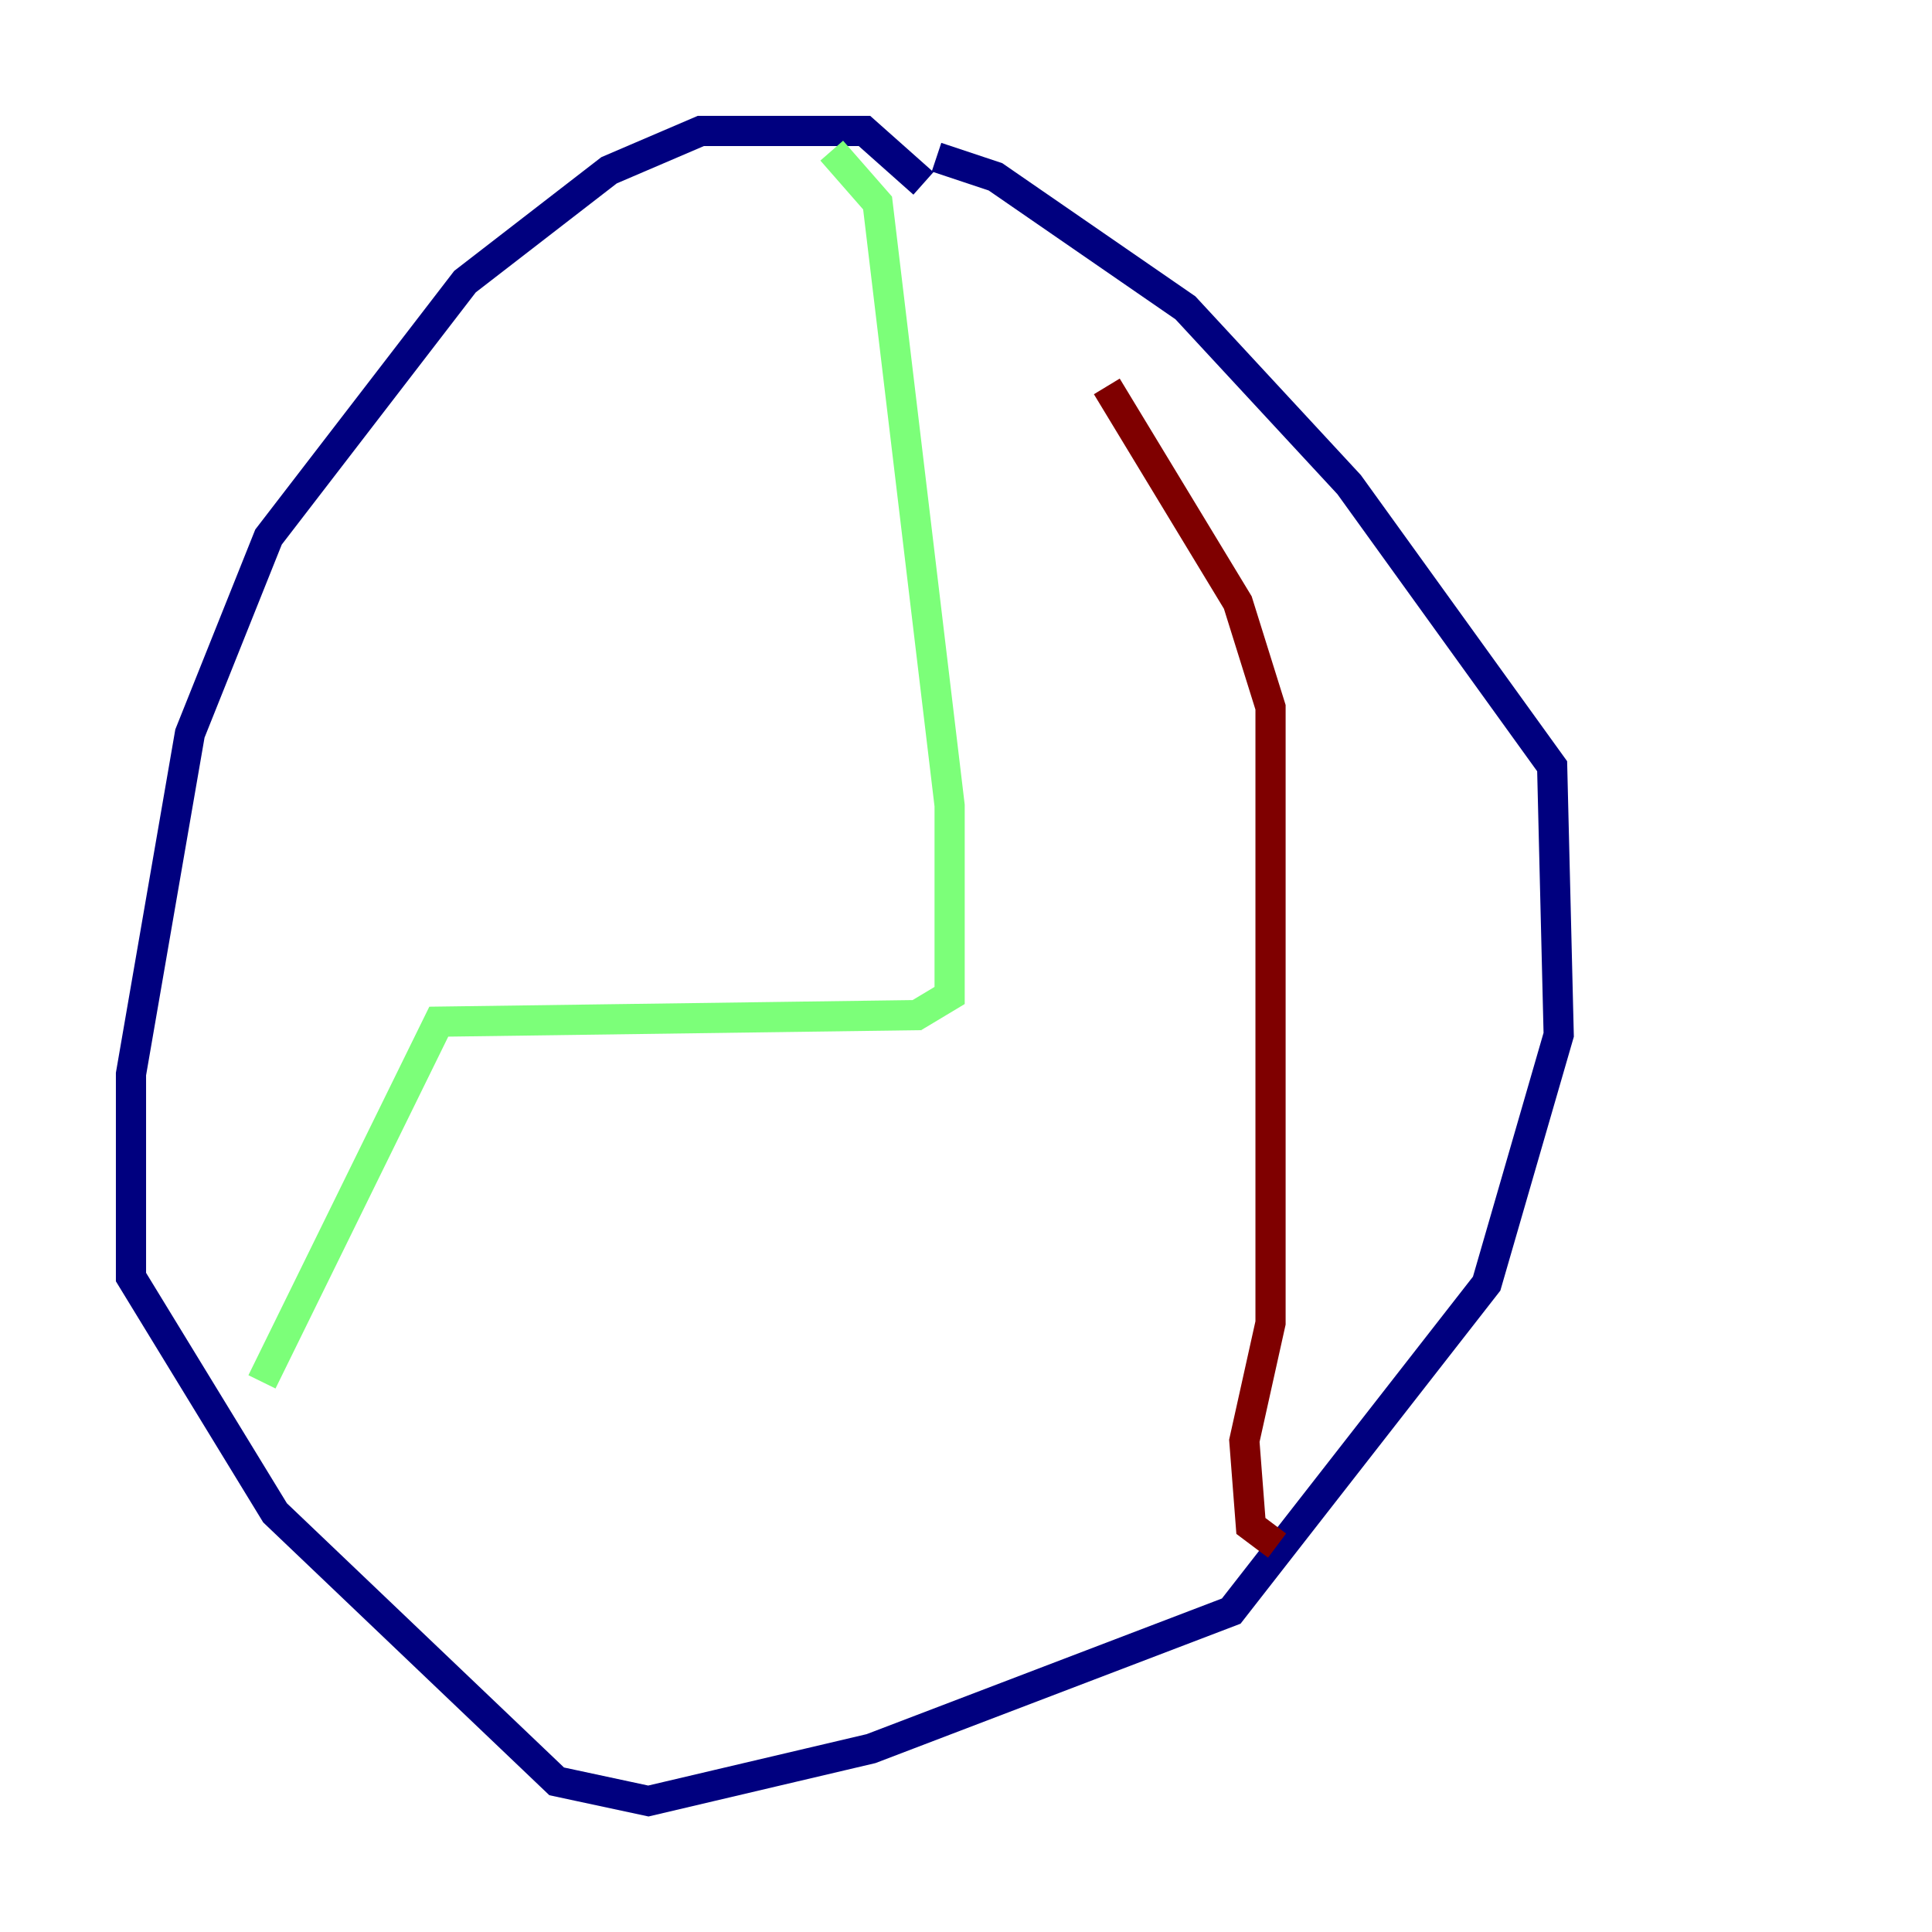 <?xml version="1.0" encoding="utf-8" ?>
<svg baseProfile="tiny" height="128" version="1.2" viewBox="0,0,128,128" width="128" xmlns="http://www.w3.org/2000/svg" xmlns:ev="http://www.w3.org/2001/xml-events" xmlns:xlink="http://www.w3.org/1999/xlink"><defs /><polyline fill="none" points="61.18,12.149 57.275,8.678 46.427,8.678 40.352,11.281 30.807,18.658 17.79,35.58 12.583,48.597 8.678,71.159 8.678,84.61 18.224,100.231 36.881,118.02 42.956,119.322 57.709,115.851 81.573,106.739 98.495,85.044 103.268,68.556 102.834,50.766 89.383,32.108 78.536,20.393 65.953,11.715 62.047,10.414" stroke="#00007f" stroke-width="2" /><polyline fill="none" points="55.105,9.98 58.142,13.451 62.915,53.37 62.915,65.953 60.746,67.254 29.071,67.688 17.356,91.552" stroke="#7cff79" stroke-width="2" /><polyline fill="none" points="73.329,25.6 82.007,39.919 84.176,46.861 84.176,87.647 82.441,95.458 82.875,101.098 84.61,102.4" stroke="#7f0000" stroke-width="2" /></svg>